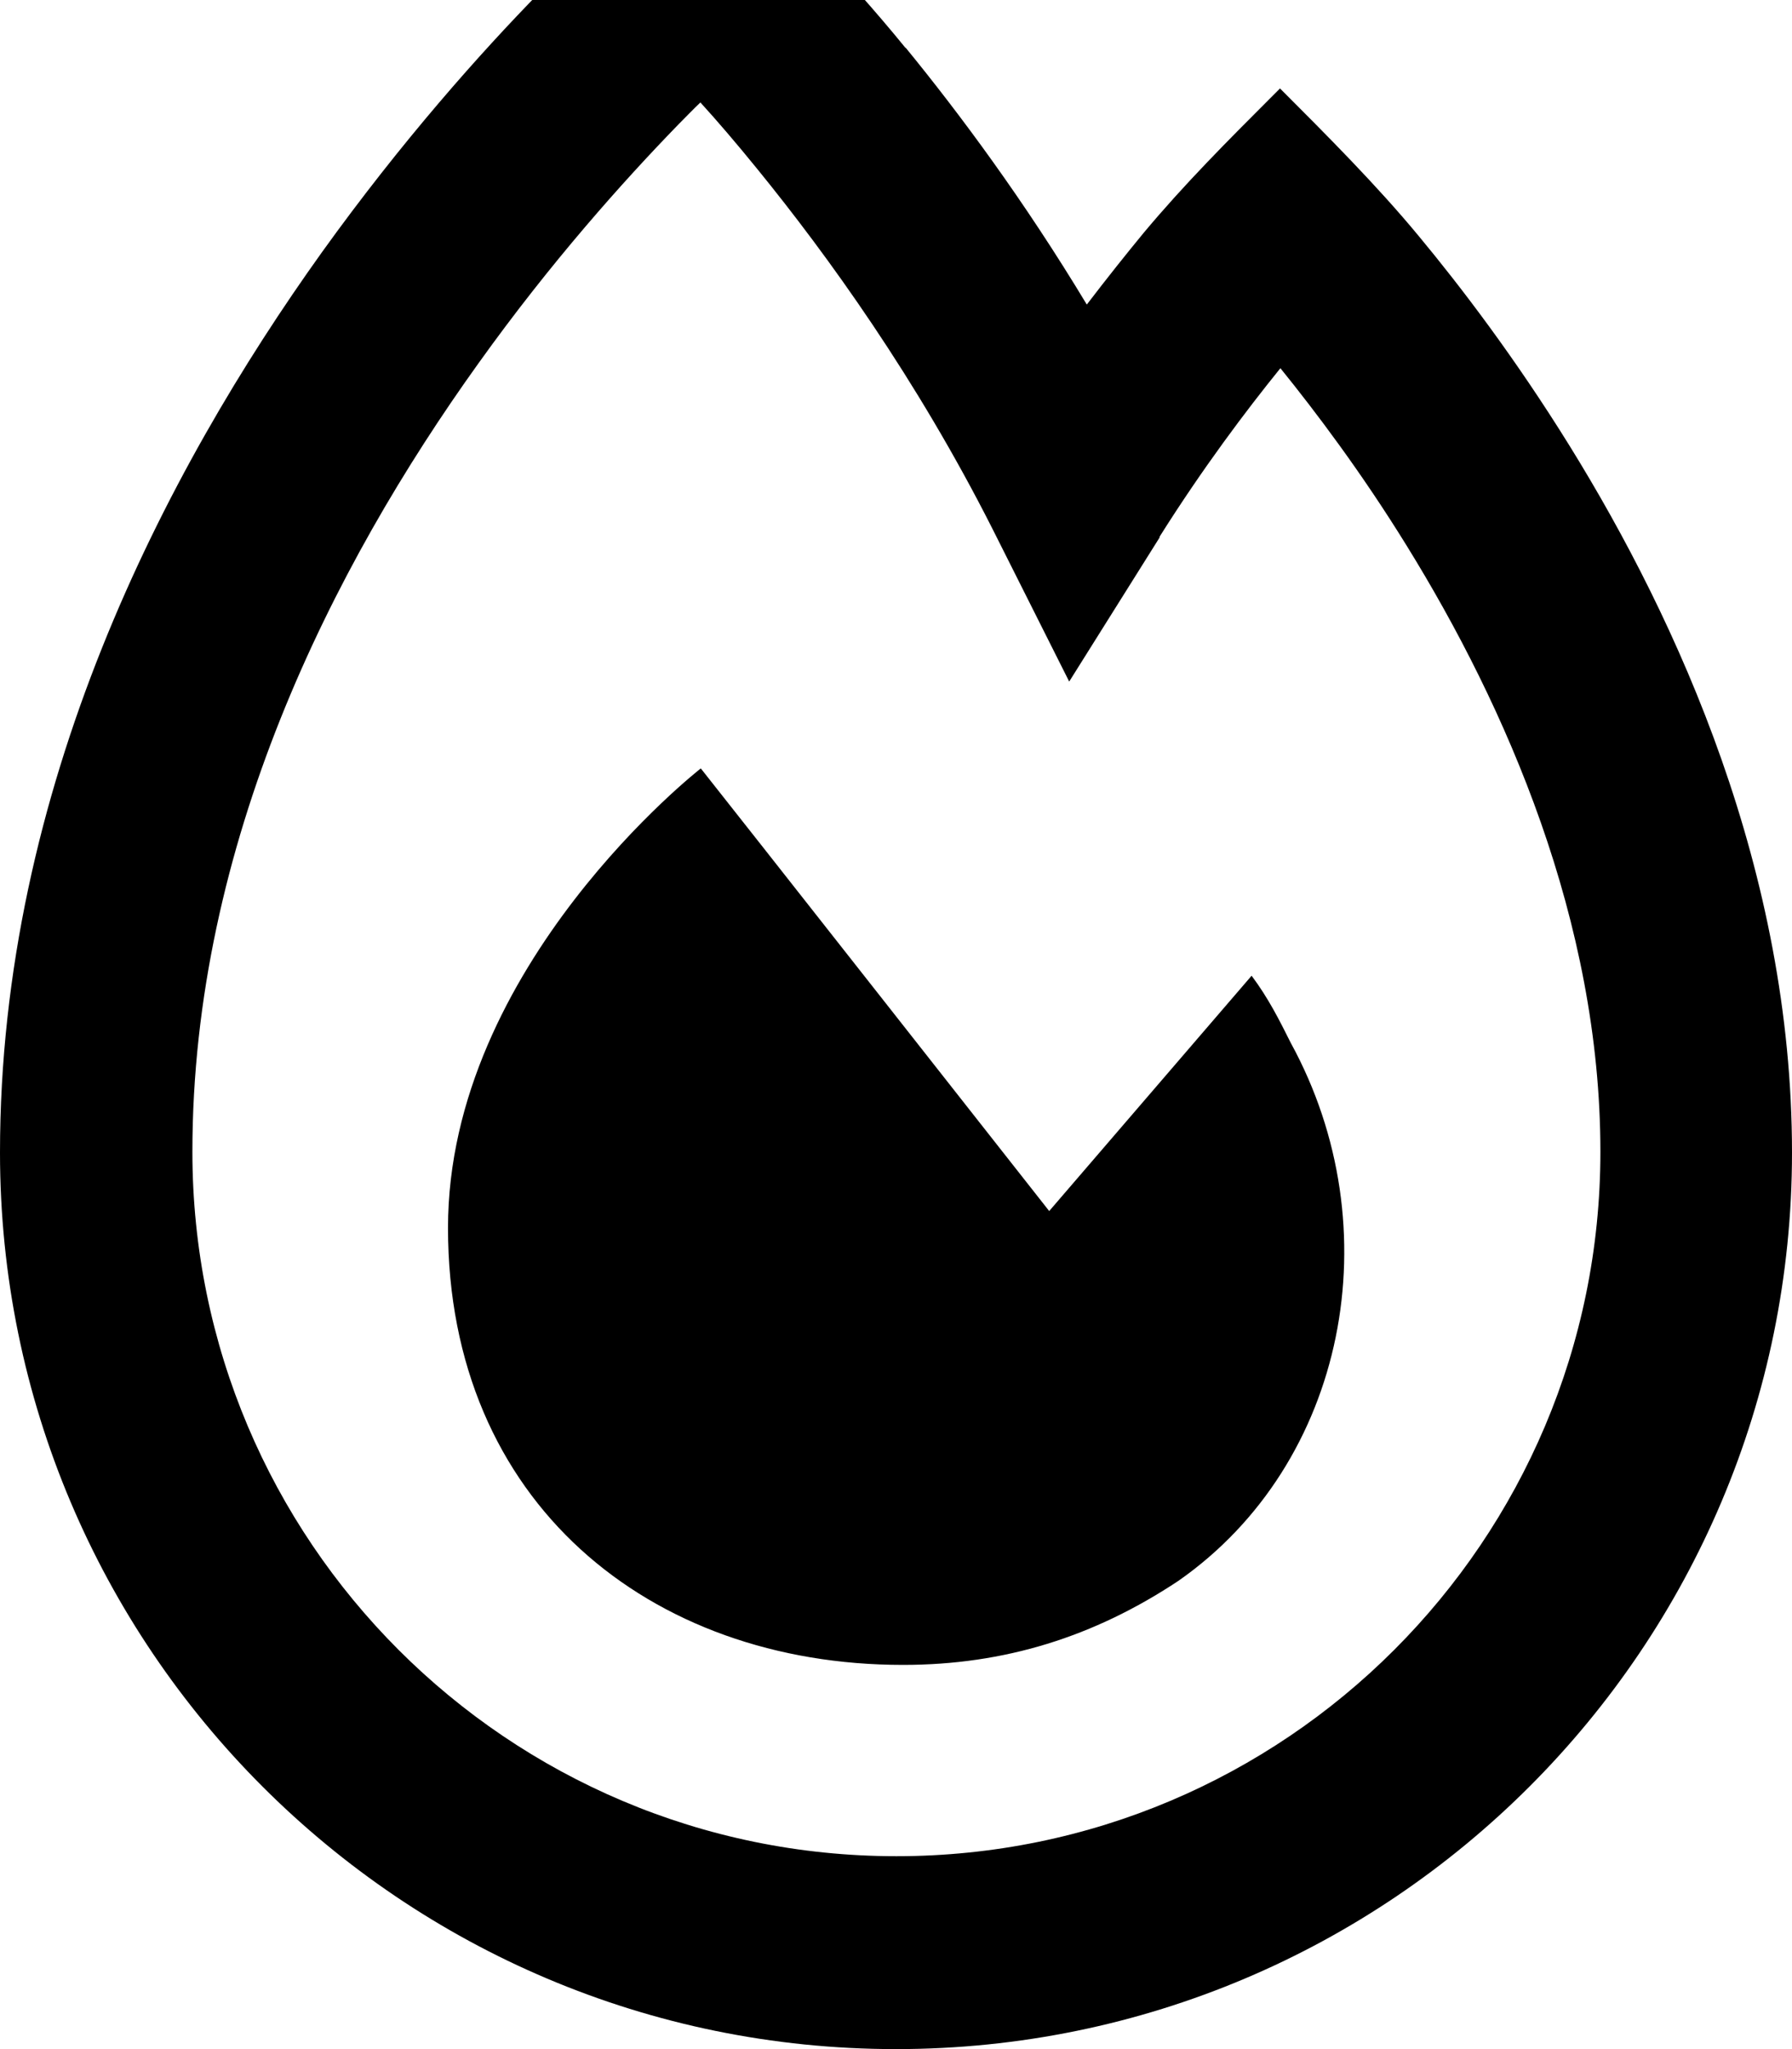 <svg fill="currentColor" xmlns="http://www.w3.org/2000/svg" viewBox="0 0 448 512"><!--! Font Awesome Pro 7.0.1 by @fontawesome - https://fontawesome.com License - https://fontawesome.com/license (Commercial License) Copyright 2025 Fonticons, Inc. --><path fill="currentColor" d="M226.4 11.9c13.5 16.5 29.7 38.3 45.3 64.2 5.2-6.8 10-12.8 14.2-17.9 10.2-12.2 21-23 32.2-34.2 .6-.6 1.3-1.3 1.9-1.9 11.6 11.6 24.2 24.2 34.7 36.9 10.3 12.4 24 30.3 37.7 52.4 27.2 43.9 55.6 106.4 55.6 176.6 0 123.7-100.3 224-224 224S0 411.7 0 288c0-91.1 41.1-170 80.5-225 19.9-27.7 39.7-49.9 54.6-65.1 13.4-13.8 27.2-25.7 41.8-38 17.7 16.6 34 33.1 49.5 52.1zm63.5 122.4l-22.6 36-19.1-38c-19-37.6-41.3-68.5-58.9-90.1-5.2-6.4-10-12-14.2-16.6-1.8 1.7-3.6 3.6-5.6 5.6-13.6 14-31.8 34.3-49.9 59.6-36.6 51-71.5 120.1-71.5 197 0 97.2 78.8 176 176 176s176-78.8 176-176c0-57.7-23.6-111.3-48.4-151.4-11.3-18.3-22.7-33.4-31.6-44.4-8.5 10.5-19.3 24.8-30.2 42.1zM225.7 416c-63.2 0-113.7-40.6-113.7-109.2 0-65.6 63.2-114.8 63.2-114.8 5.6 7 87.1 110.6 87.1 110.6l50.6-58.8c4.2 5.6 7 11.2 9.8 16.8 25.3 46.2 14 105-28.1 134.4-21.1 14-43.5 21-68.8 21z"/></svg>